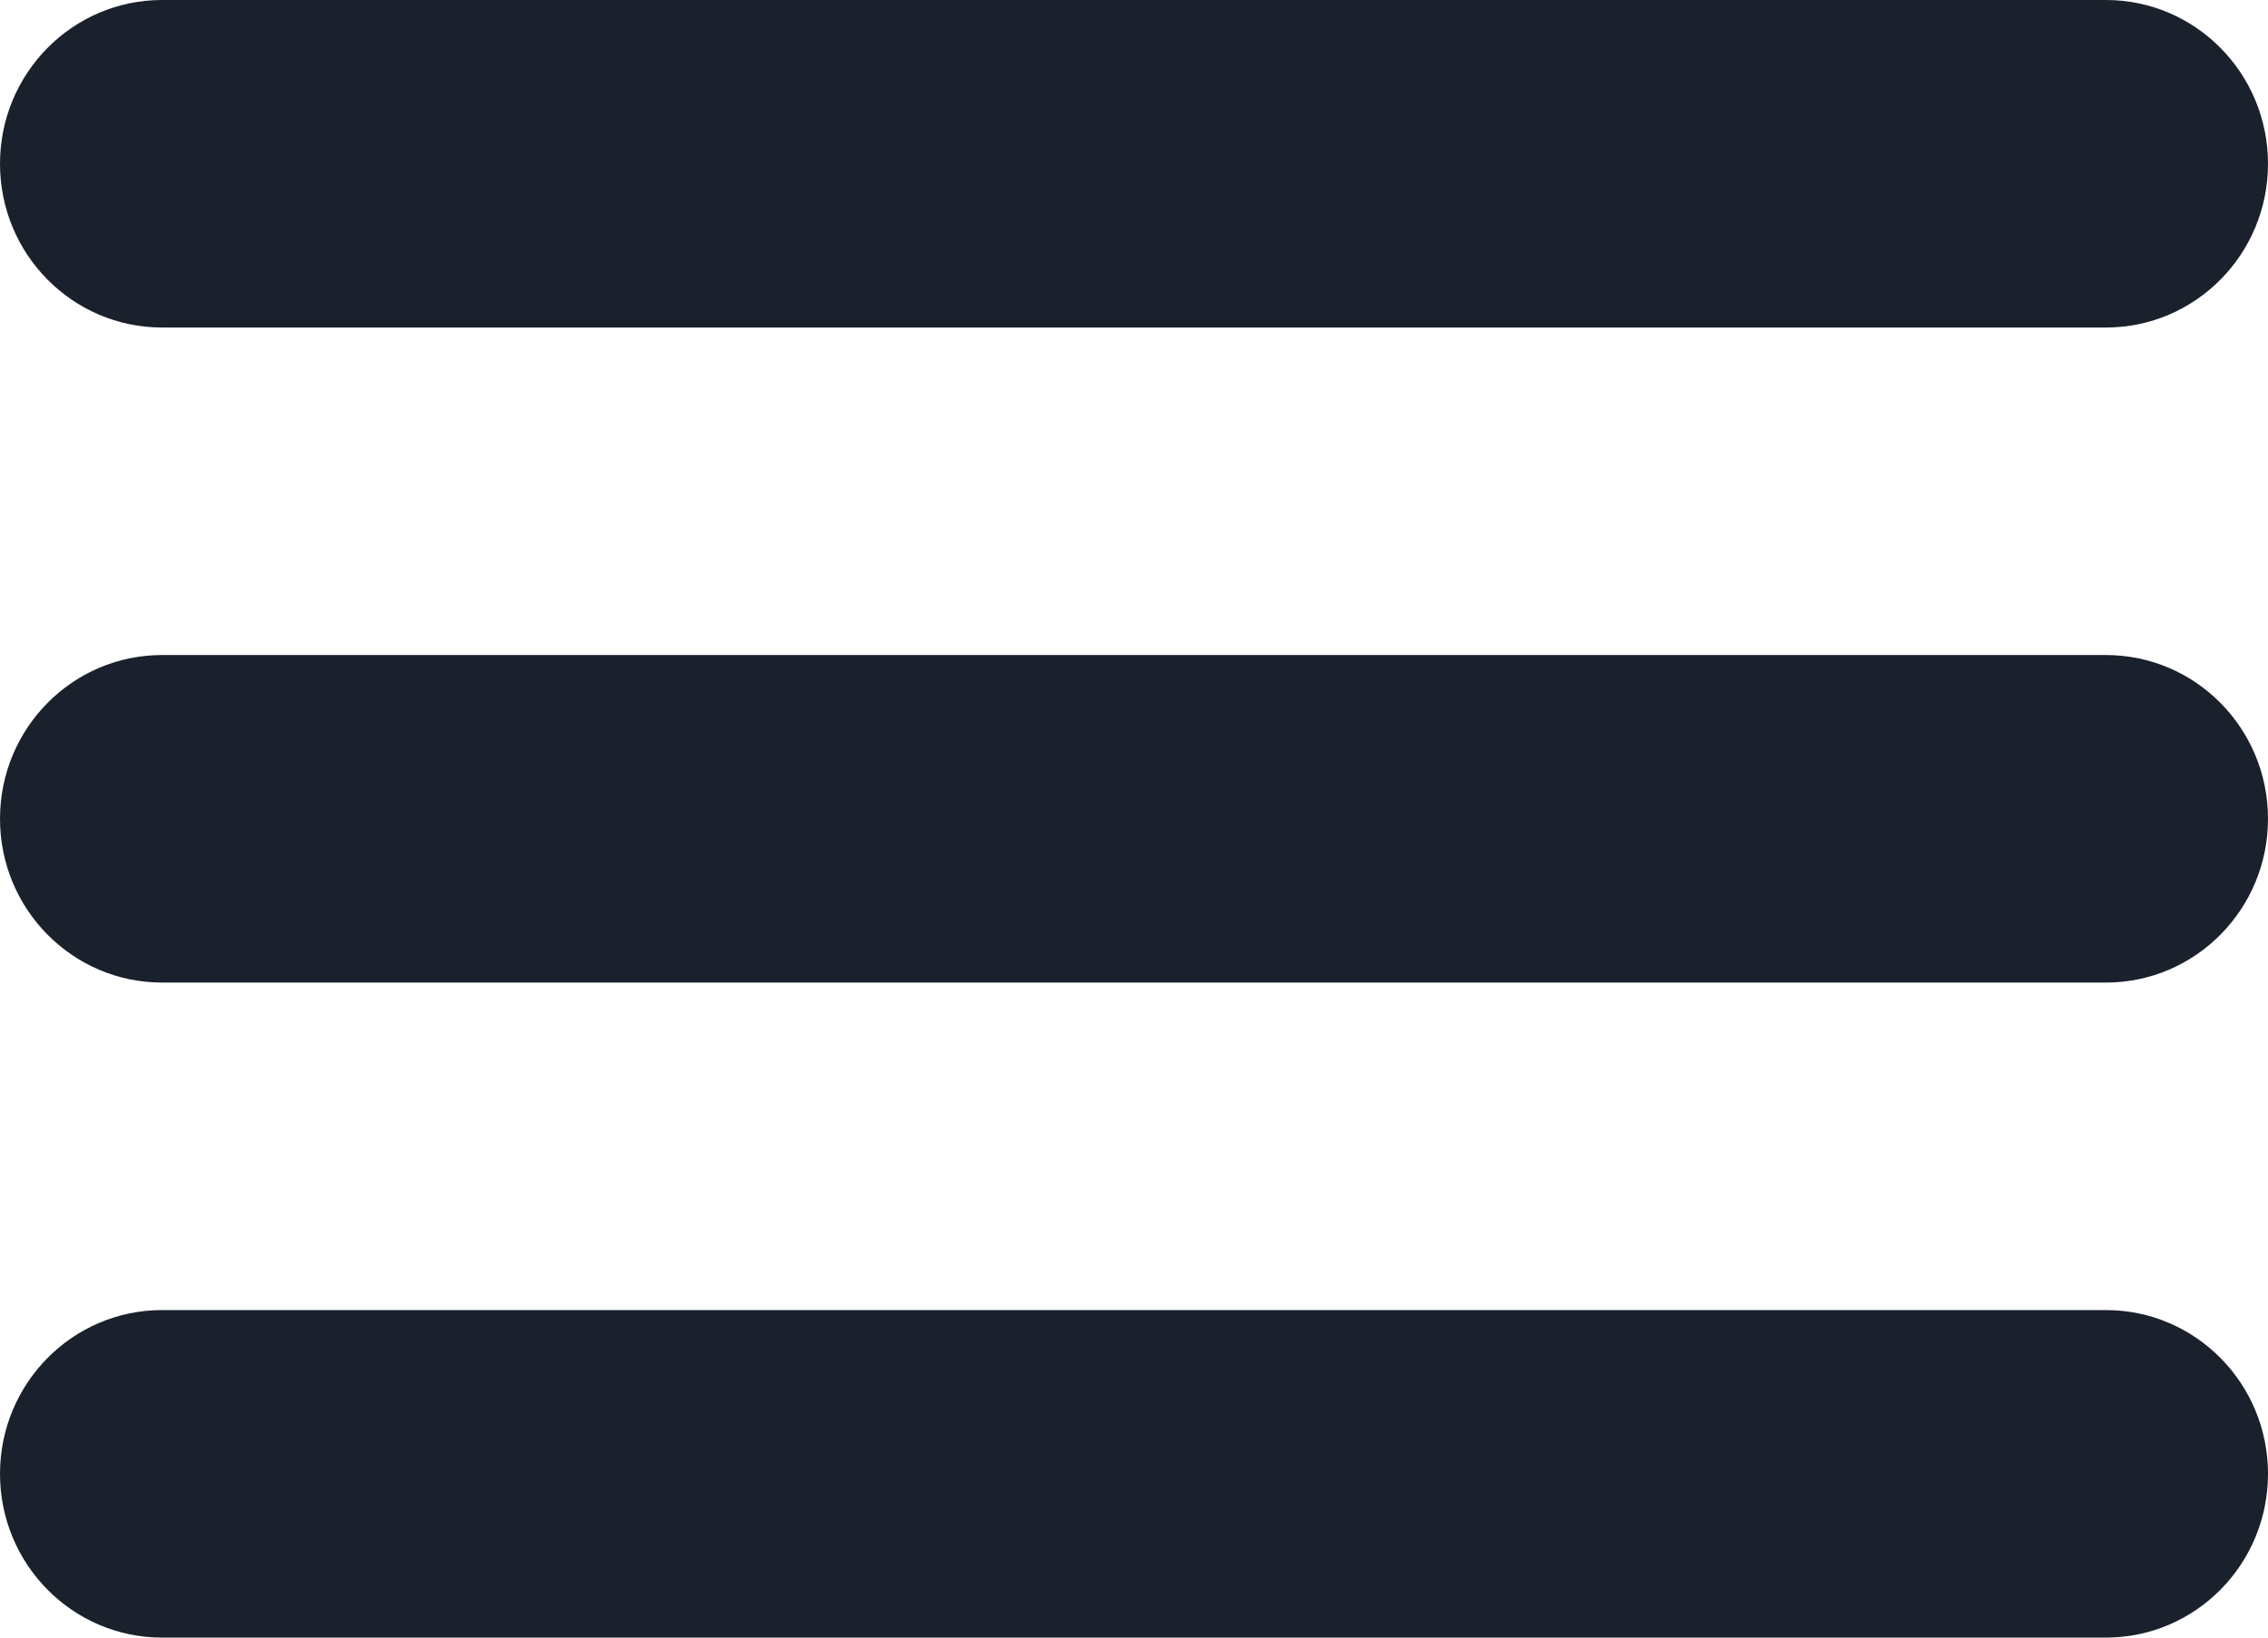 <?xml version="1.0" encoding="UTF-8"?>
<svg width="18px" height="13px" viewBox="0 0 18 13" version="1.1" xmlns="http://www.w3.org/2000/svg" xmlns:xlink="http://www.w3.org/1999/xlink">
    <!-- Generator: Sketch 59.1 (86144) - https://sketch.com -->
    <title>Shape</title>
    <desc>Created with Sketch.</desc>
    <g id="Page-1" stroke="none" stroke-width="1" fill="none" fill-rule="evenodd">
        <g id="Header" transform="translate(-264, -11)" fill="#1A202C" fill-rule="nonzero">
            <g id="Shape">
                <path d="M265.286,13.6 L280.714,13.6 C281.424,13.6 282,13.018 282,12.3 C282,11.582 281.424,11 280.714,11 L265.286,11 C264.576,11 264,11.582 264,12.3 C264,13.018 264.576,13.6 265.286,13.6 Z M280.714,16.2 L265.286,16.2 C264.576,16.2 264,16.782 264,17.5 C264,18.218 264.576,18.8 265.286,18.8 L280.714,18.8 C281.424,18.8 282,18.218 282,17.5 C282,16.782 281.424,16.2 280.714,16.2 Z M280.714,21.4 L265.286,21.4 C264.576,21.4 264,21.982 264,22.7 C264,23.418 264.576,24 265.286,24 L280.714,24 C281.424,24 282,23.418 282,22.7 C282,21.982 281.424,21.4 280.714,21.4 Z"></path>
            </g>
        </g>
    </g>
</svg>
